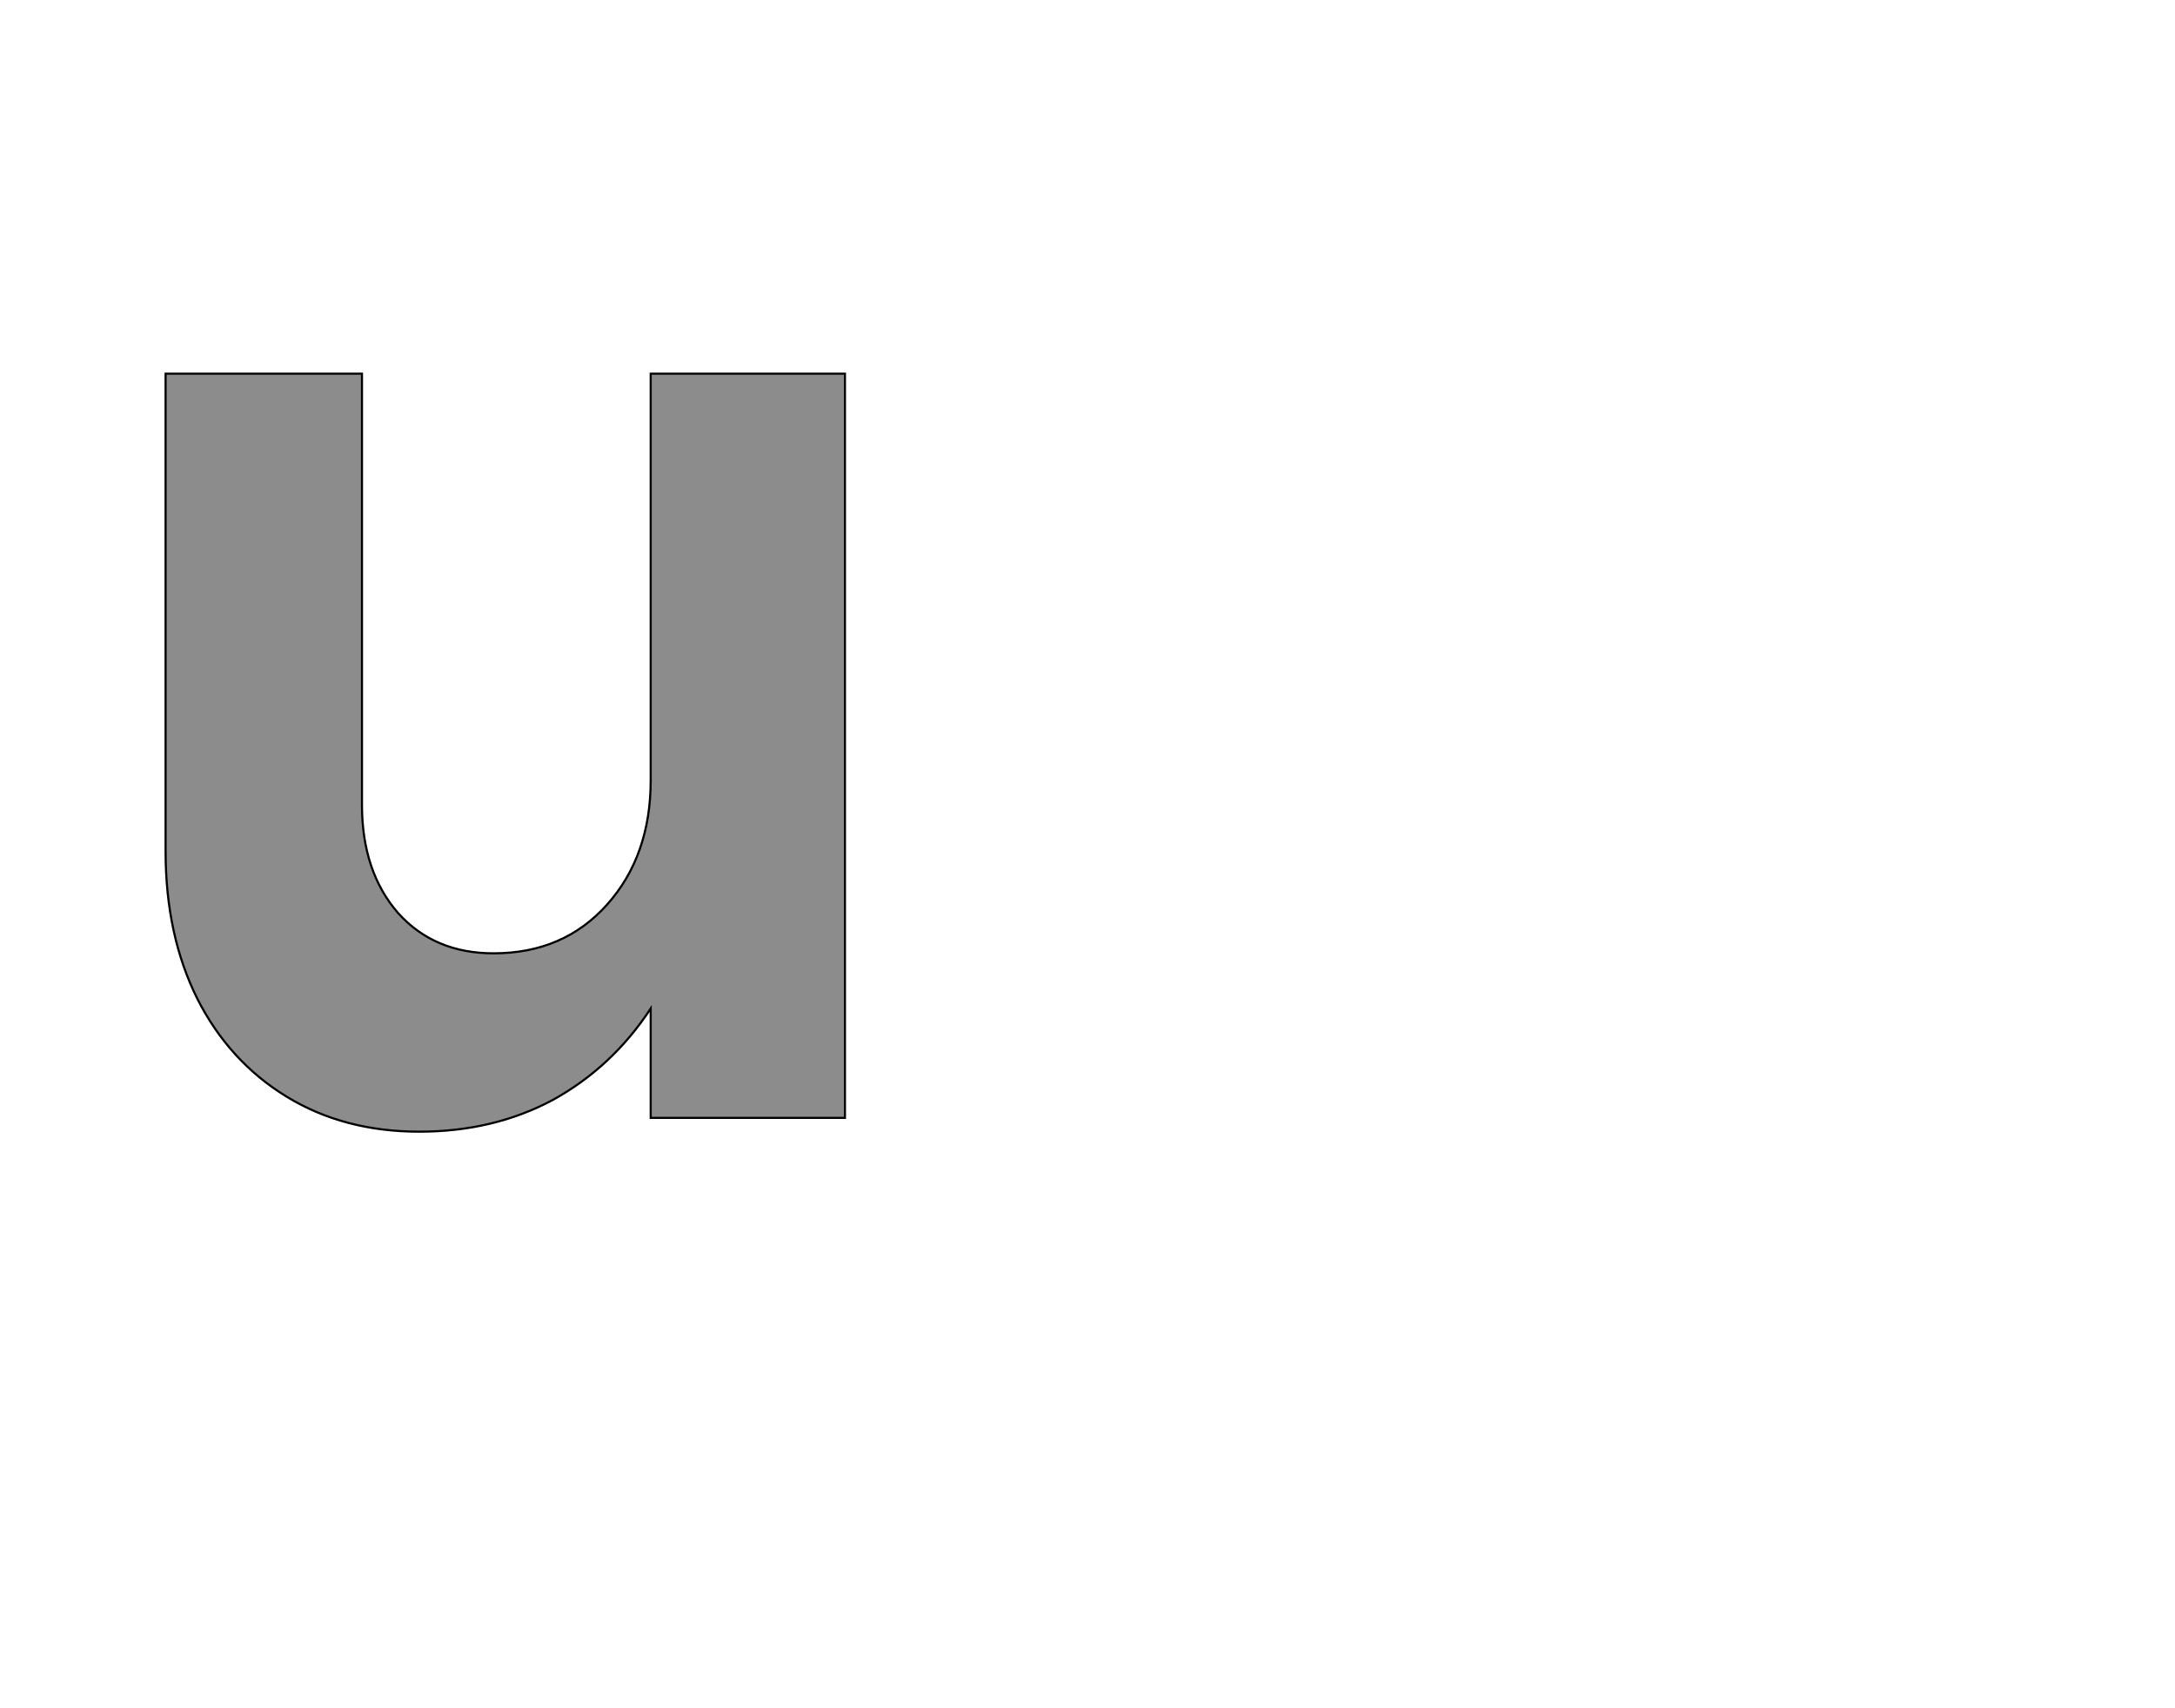 <!--
BEGIN METADATA

BBOX_X_MIN 56
BBOX_Y_MIN -13
BBOX_X_MAX 696
BBOX_Y_MAX 701
WIDTH 640
HEIGHT 714
H_BEARING_X 56
H_BEARING_Y 701
H_ADVANCE 764
V_BEARING_X -326
V_BEARING_Y 252
V_ADVANCE 1219
ORIGIN_X 0
ORIGIN_Y 0

END METADATA
-->

<svg width='2049px' height='1609px' xmlns='http://www.w3.org/2000/svg' version='1.1'>

 <!-- make sure glyph is visible within svg window -->
 <g fill-rule='nonzero'  transform='translate(100 1053)'>

  <!-- draw actual outline using lines and Bezier curves-->
  <path fill='black' stroke='black' fill-opacity='0.45'  stroke-width='2'  d='
 M 696,-701
 L 696,0
 L 513,0
 L 513,-103
 Q 477,-48 421,-17
 Q 365,13 295,13
 Q 224,13 170,-20
 Q 116,-53 86,-112
 Q 56,-172 56,-251
 L 56,-701
 L 241,-701
 L 241,-295
 Q 241,-232 275,-193
 Q 309,-155 365,-155
 Q 431,-155 472,-201
 Q 513,-247 513,-318
 L 513,-701
 L 696,-701
 Z

  '/>
 </g>
</svg>
